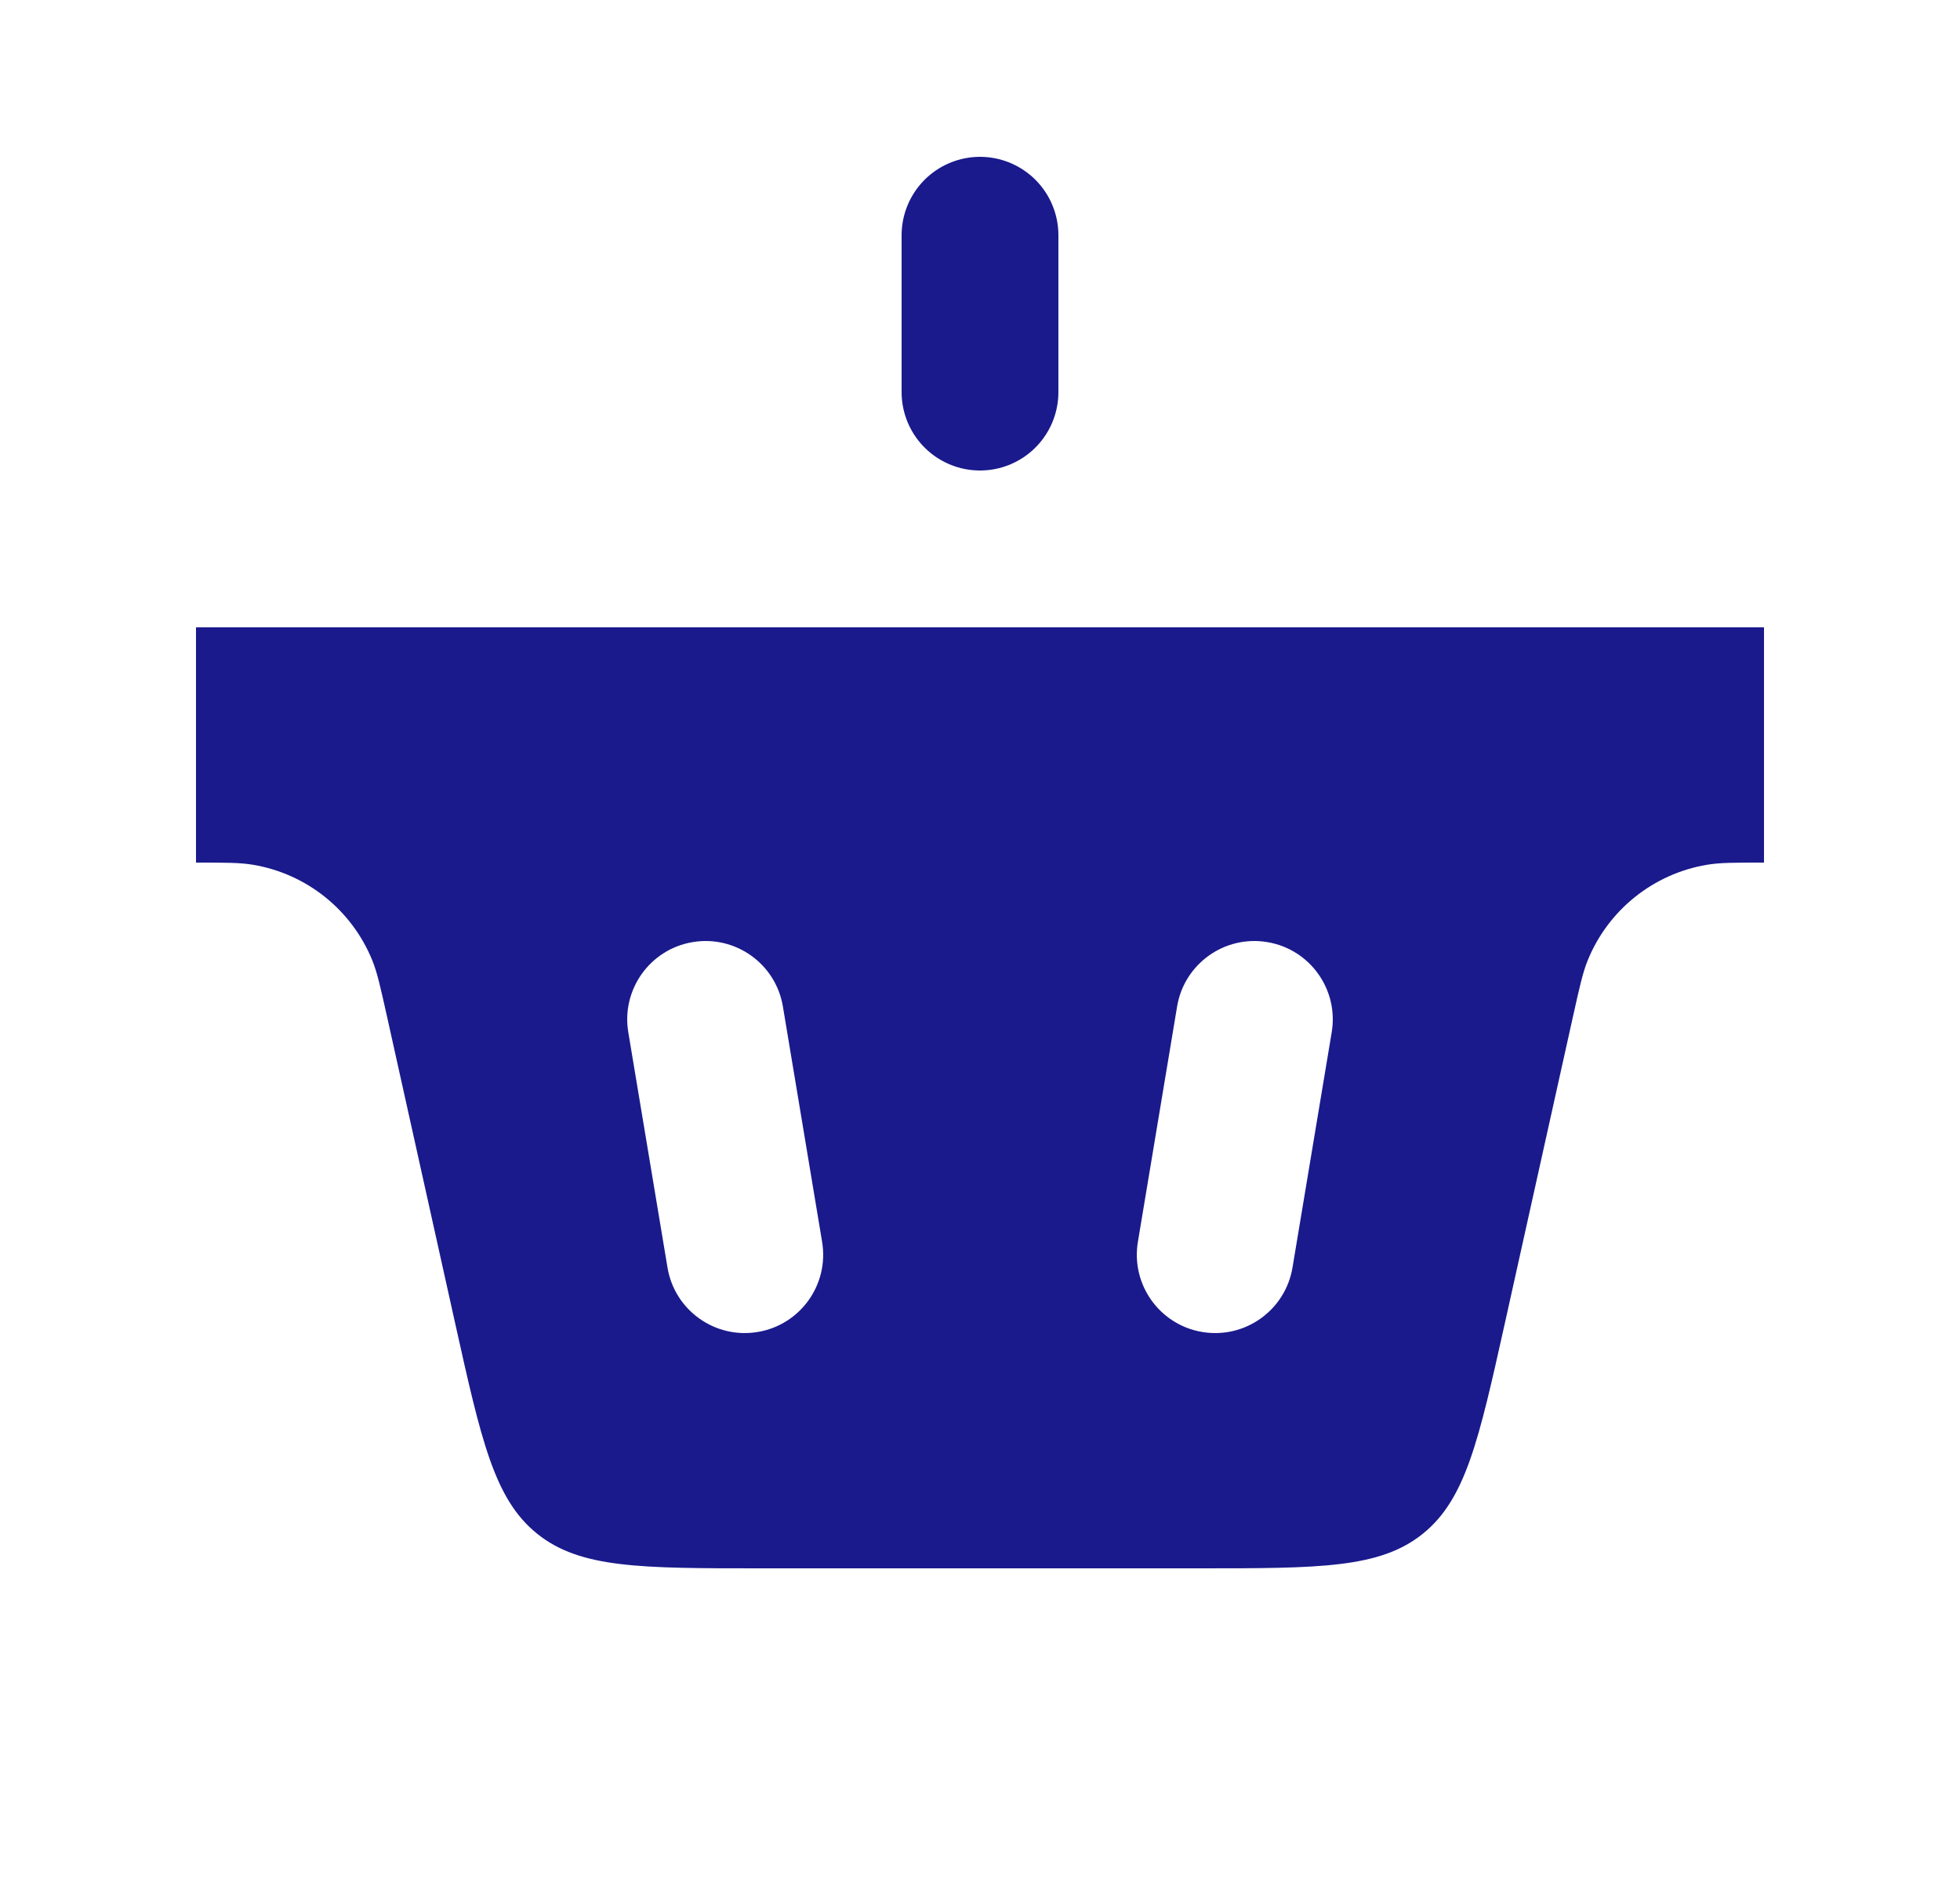 <svg width="25" height="24" viewBox="0 0 25 24" fill="none" xmlns="http://www.w3.org/2000/svg">
<path d="M12.5 5L12.5 3" stroke="#1A1A8D" stroke-width="2" stroke-linecap="round"/>
<path fill-rule="evenodd" clip-rule="evenodd" d="M22.5 8H2.5V11C2.875 11 3.063 11 3.228 11.028C3.912 11.143 4.488 11.605 4.749 12.248C4.812 12.403 4.852 12.586 4.934 12.952L4.934 12.952L5.804 16.868C6.138 18.369 6.304 19.12 6.853 19.56C7.401 20 8.17 20 9.709 20H15.291C16.83 20 17.599 20 18.147 19.56C18.695 19.12 18.862 18.369 19.196 16.868L20.066 12.952L20.066 12.952C20.148 12.586 20.188 12.403 20.251 12.248C20.512 11.605 21.088 11.143 21.772 11.028C21.937 11 22.125 11 22.5 11V8ZM9.986 12.836C9.896 12.291 9.38 11.923 8.836 12.014C8.291 12.104 7.923 12.62 8.014 13.164L8.514 16.164C8.604 16.709 9.12 17.077 9.664 16.986C10.209 16.896 10.577 16.38 10.486 15.836L9.986 12.836ZM16.986 13.164C17.077 12.62 16.709 12.104 16.164 12.014C15.62 11.923 15.104 12.291 15.014 12.836L14.514 15.836C14.423 16.38 14.791 16.896 15.335 16.986C15.88 17.077 16.395 16.709 16.486 16.164L16.986 13.164Z" fill="#1A1A8D"/>
</svg>
